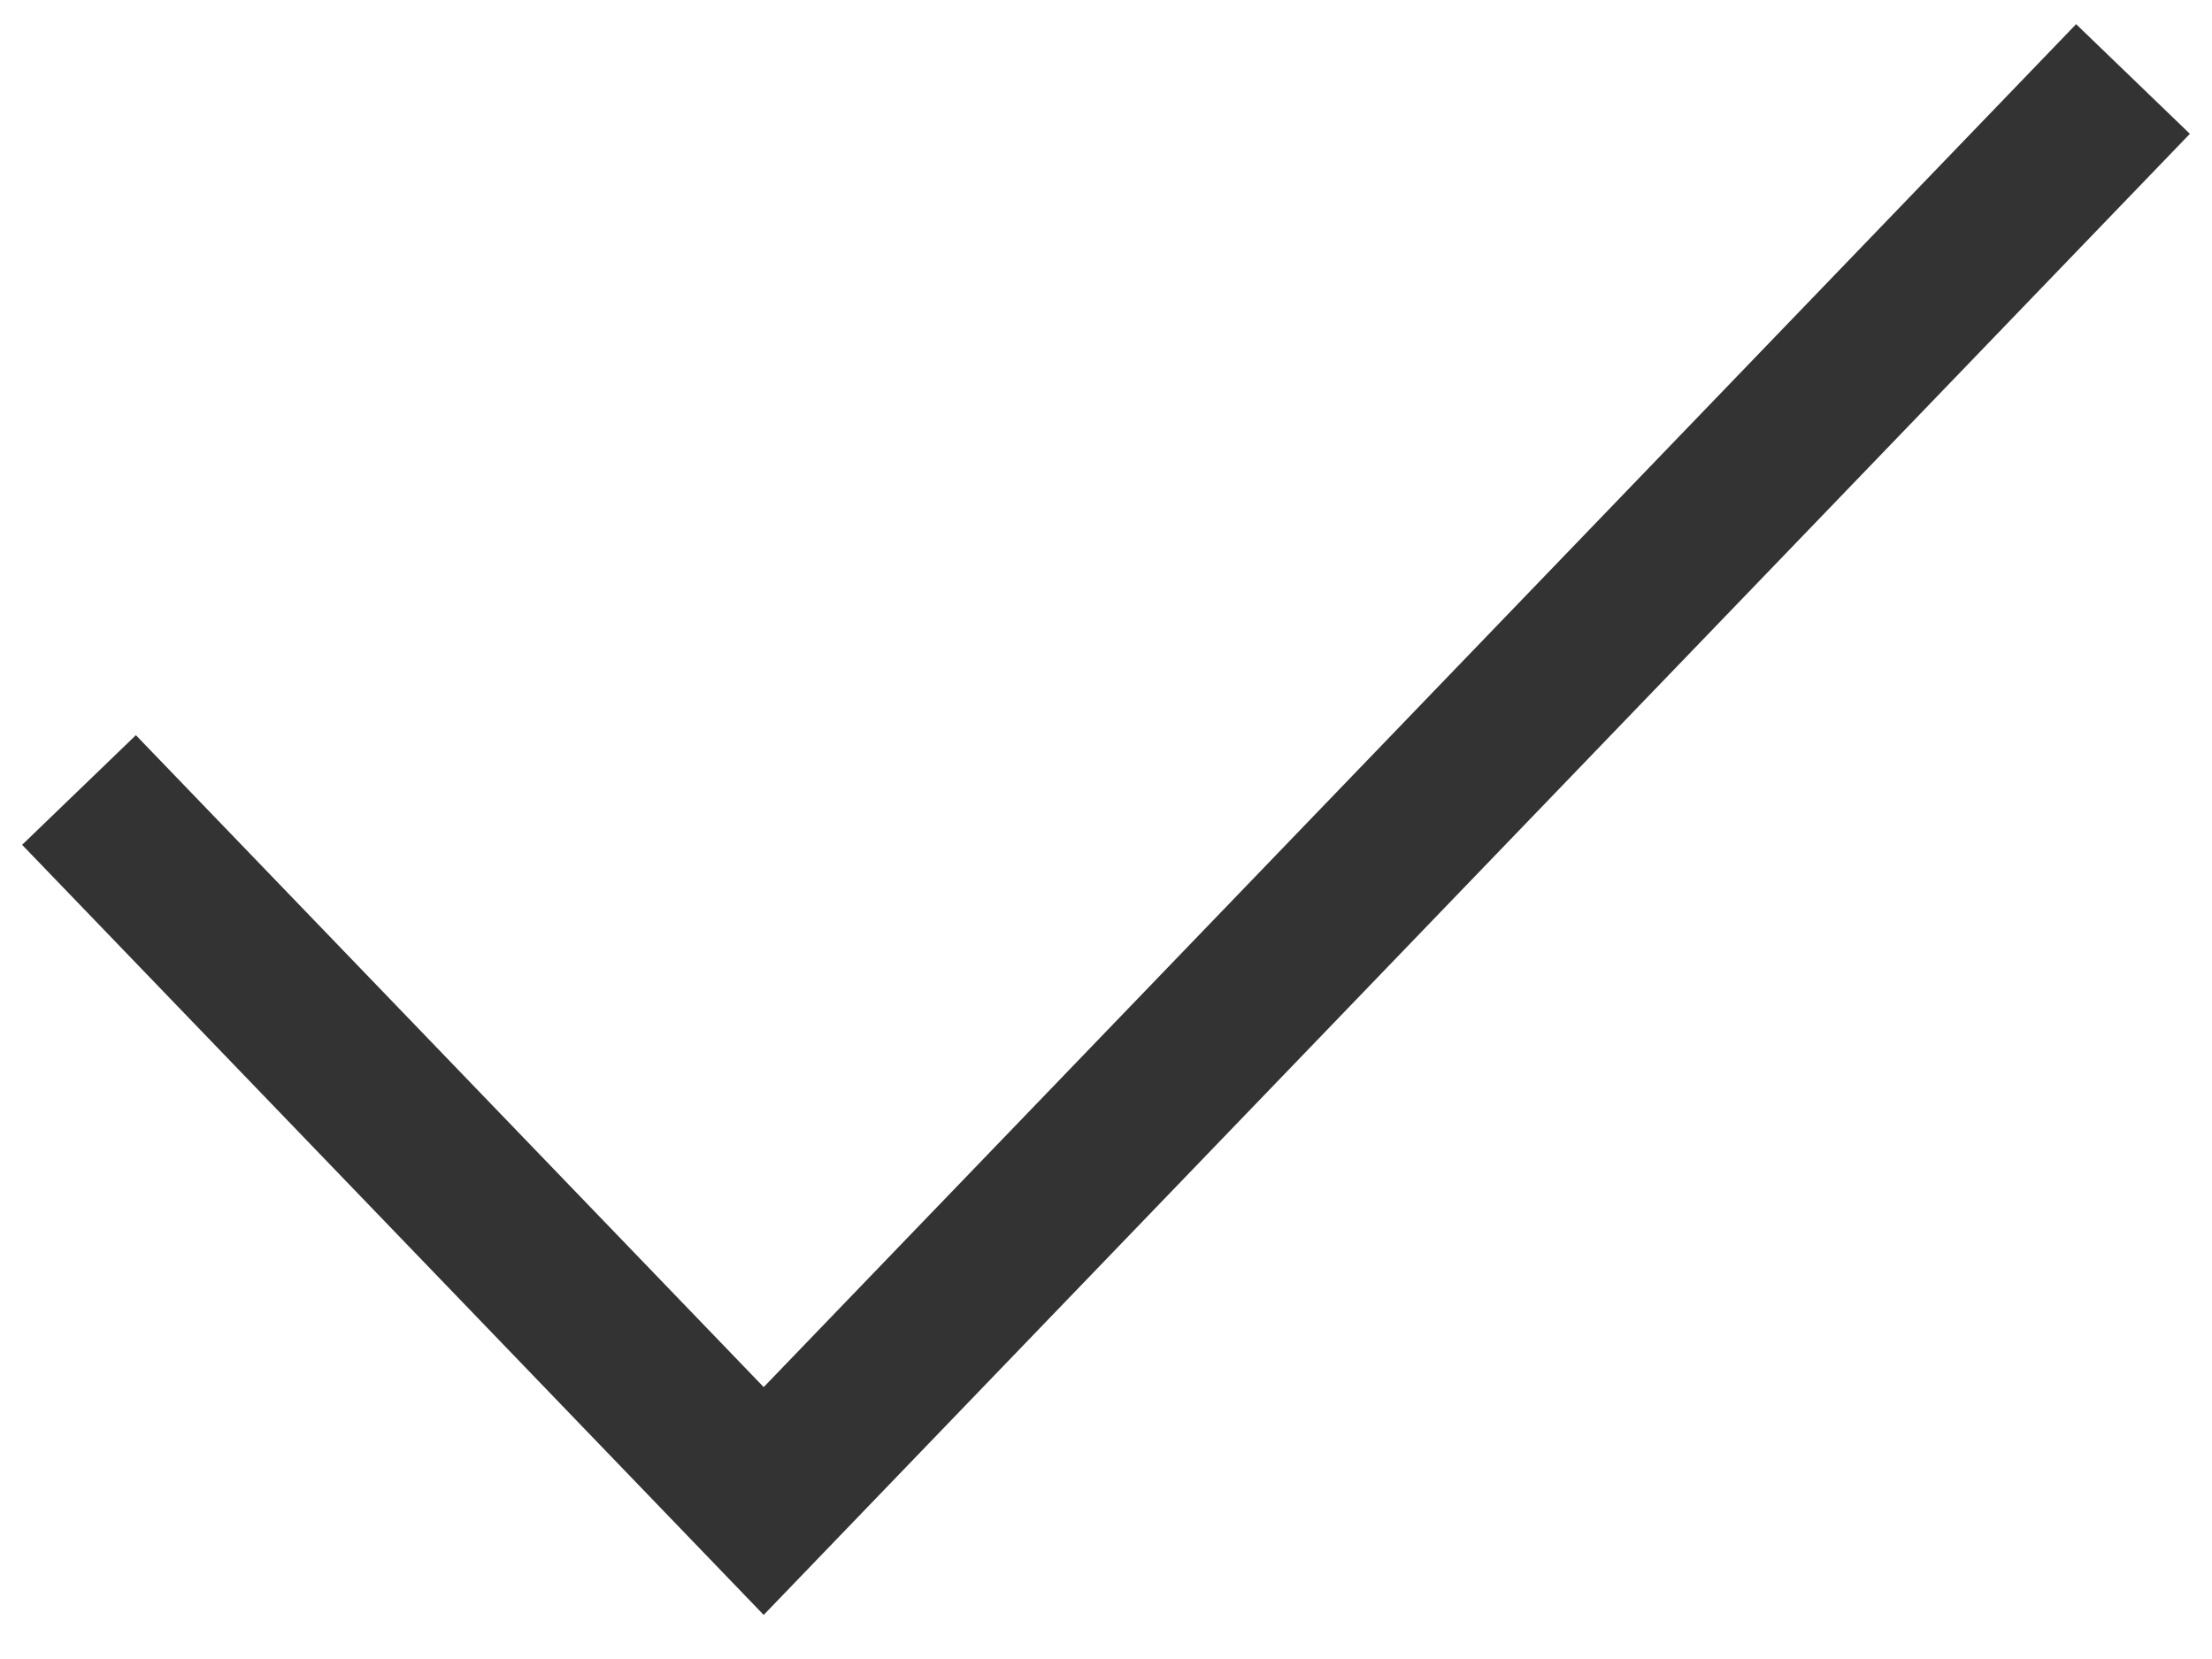 <svg width="28" height="21" viewBox="0 0 28 21" fill="none" xmlns="http://www.w3.org/2000/svg">
<path fill-rule="evenodd" clip-rule="evenodd" d="M26.28 0.306L27.72 1.694L9.667 20.442L0.28 10.694L1.72 9.306L9.667 17.558L26.28 0.306Z" fill="#333333"/>
</svg>

